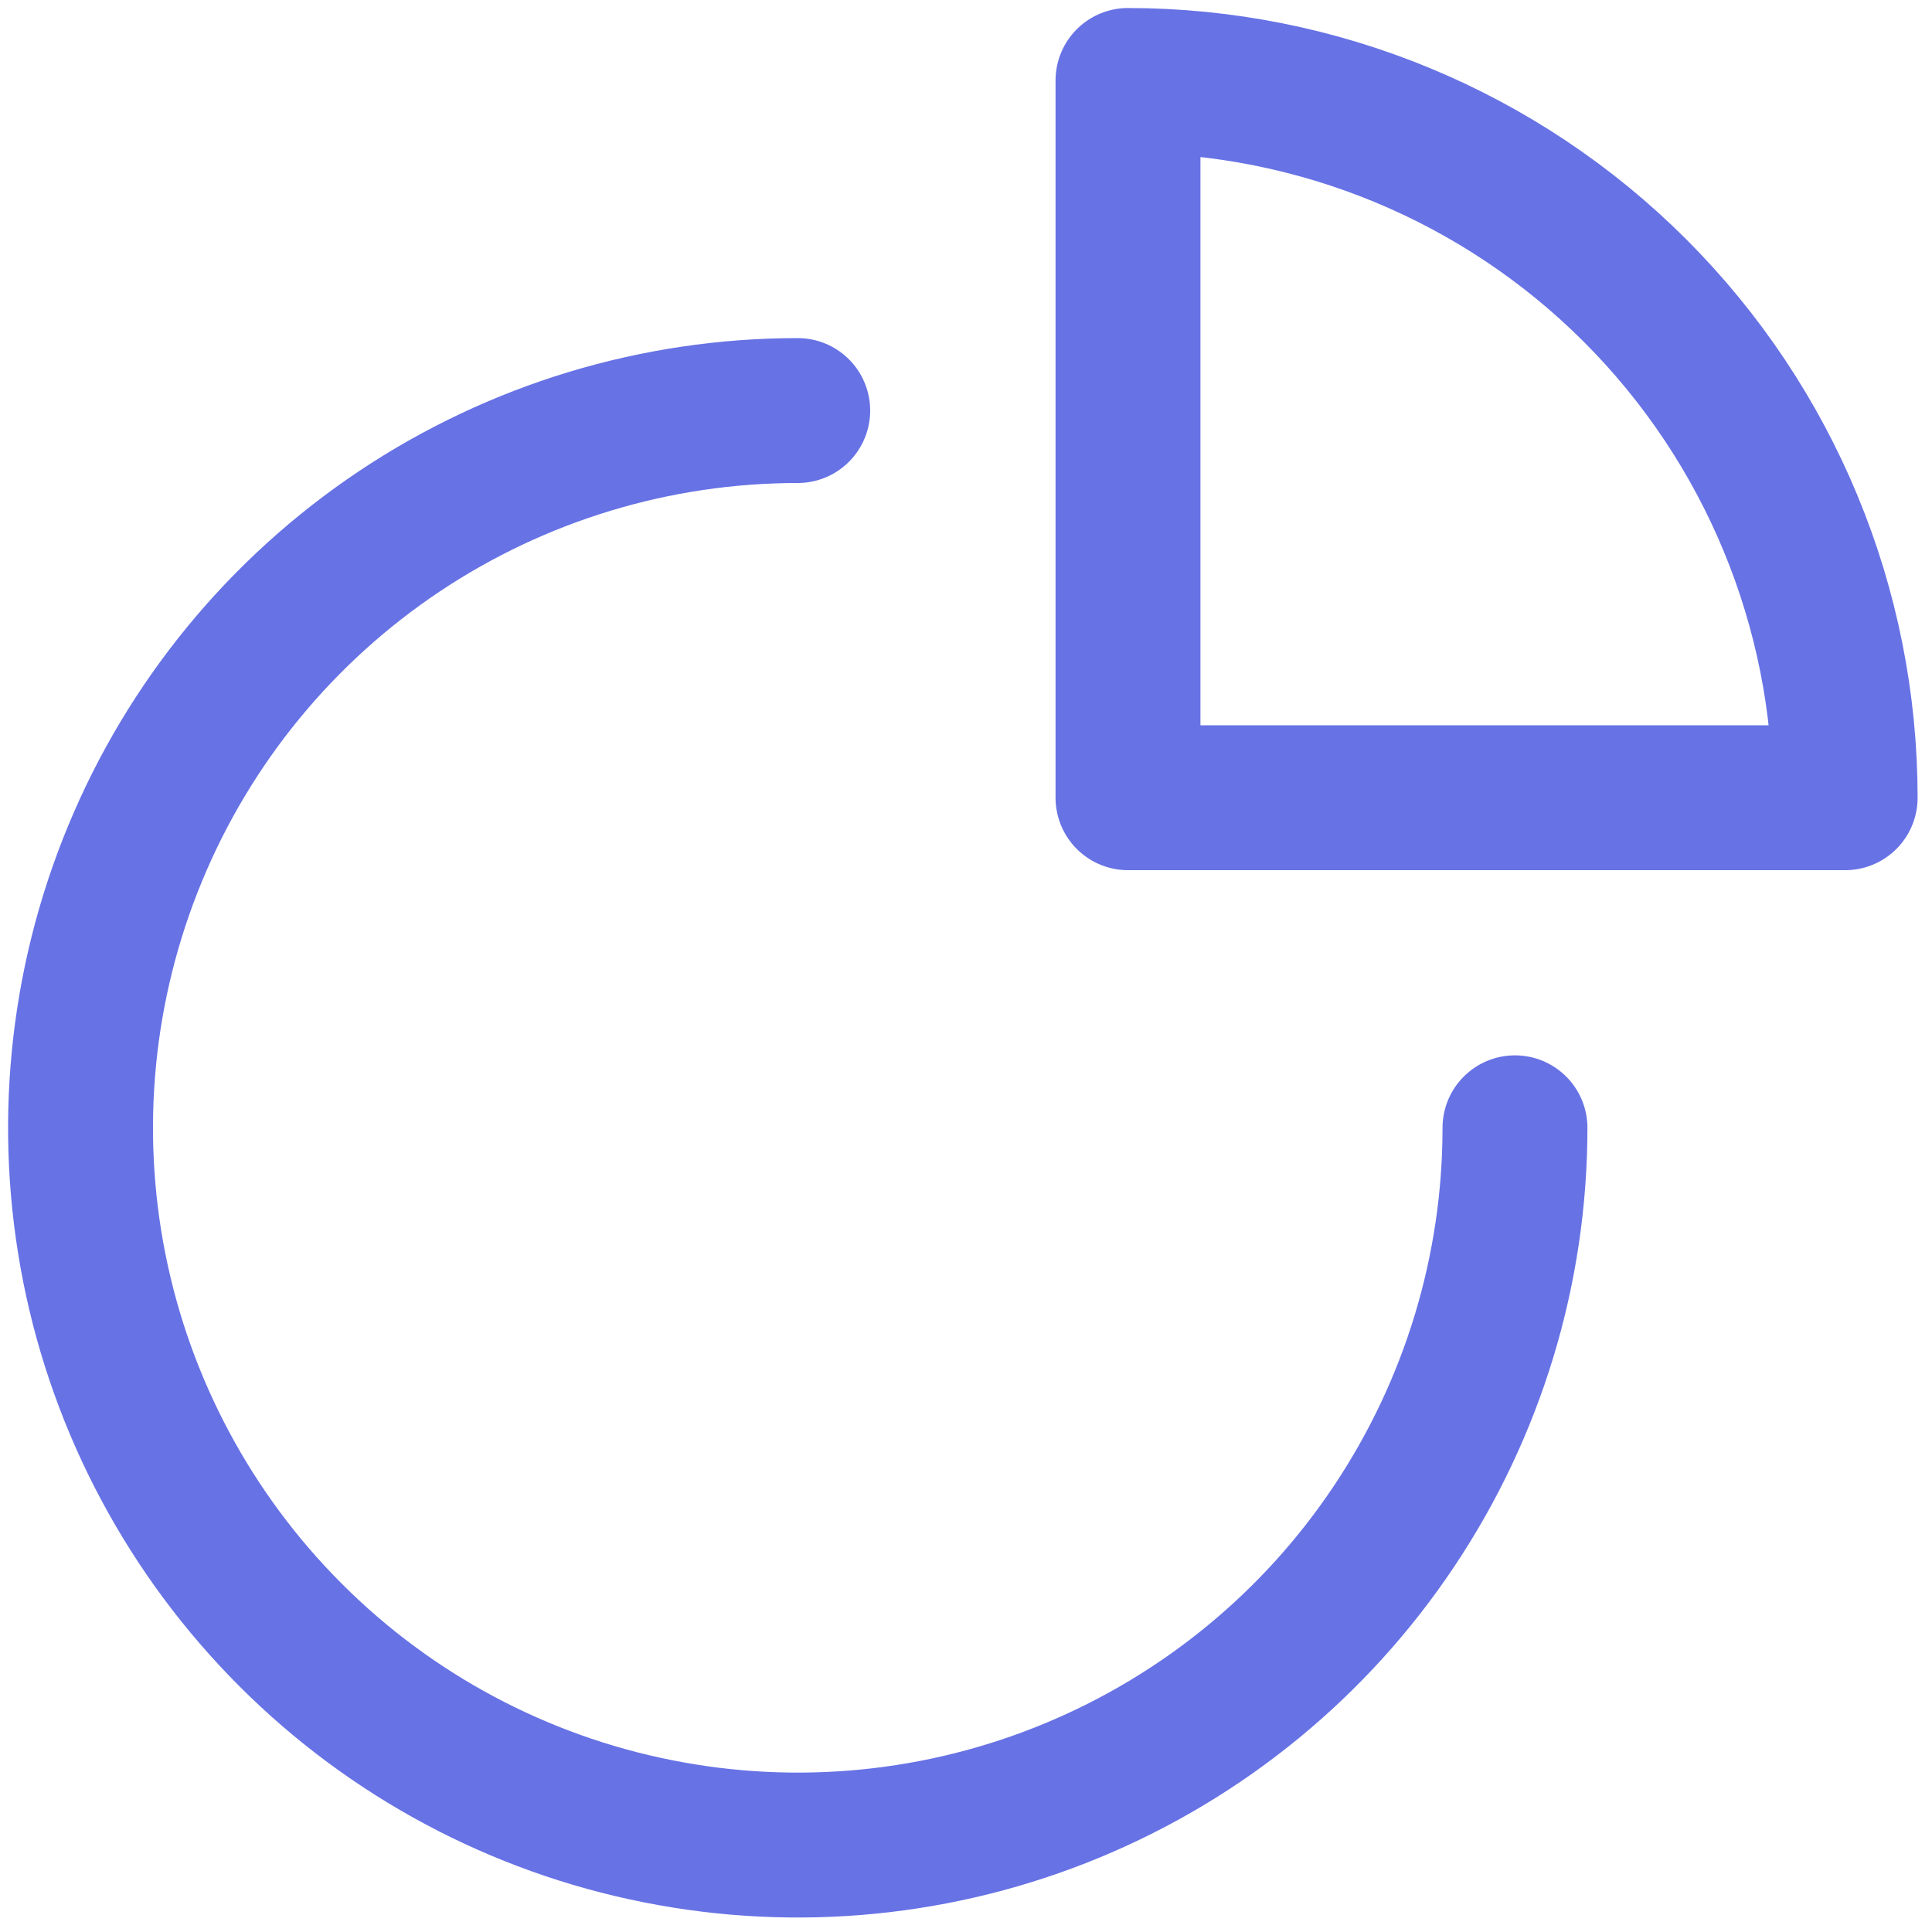 <svg width="20" height="20" viewBox="0 0 20 20" fill="none" xmlns="http://www.w3.org/2000/svg">
<path d="M19.101 8.258C19.101 6.289 18.319 4.401 16.926 3.008C15.534 1.616 13.646 0.834 11.677 0.833V8.258H19.101Z" stroke="#6772E5" stroke-width="1.5" stroke-linecap="round" stroke-linejoin="round"/>
<path d="M8.258 4.25C6.79 4.25 5.354 4.685 4.133 5.501C2.912 6.317 1.96 7.477 1.399 8.834C0.837 10.19 0.69 11.683 0.976 13.124C1.262 14.564 1.97 15.887 3.008 16.925C4.046 17.964 5.369 18.671 6.81 18.957C8.25 19.244 9.743 19.097 11.099 18.535C12.456 17.973 13.616 17.021 14.431 15.8C15.247 14.579 15.683 13.144 15.683 11.675" stroke="#6772E5" stroke-width="1.5" stroke-linecap="round" stroke-linejoin="round"/>
</svg>

